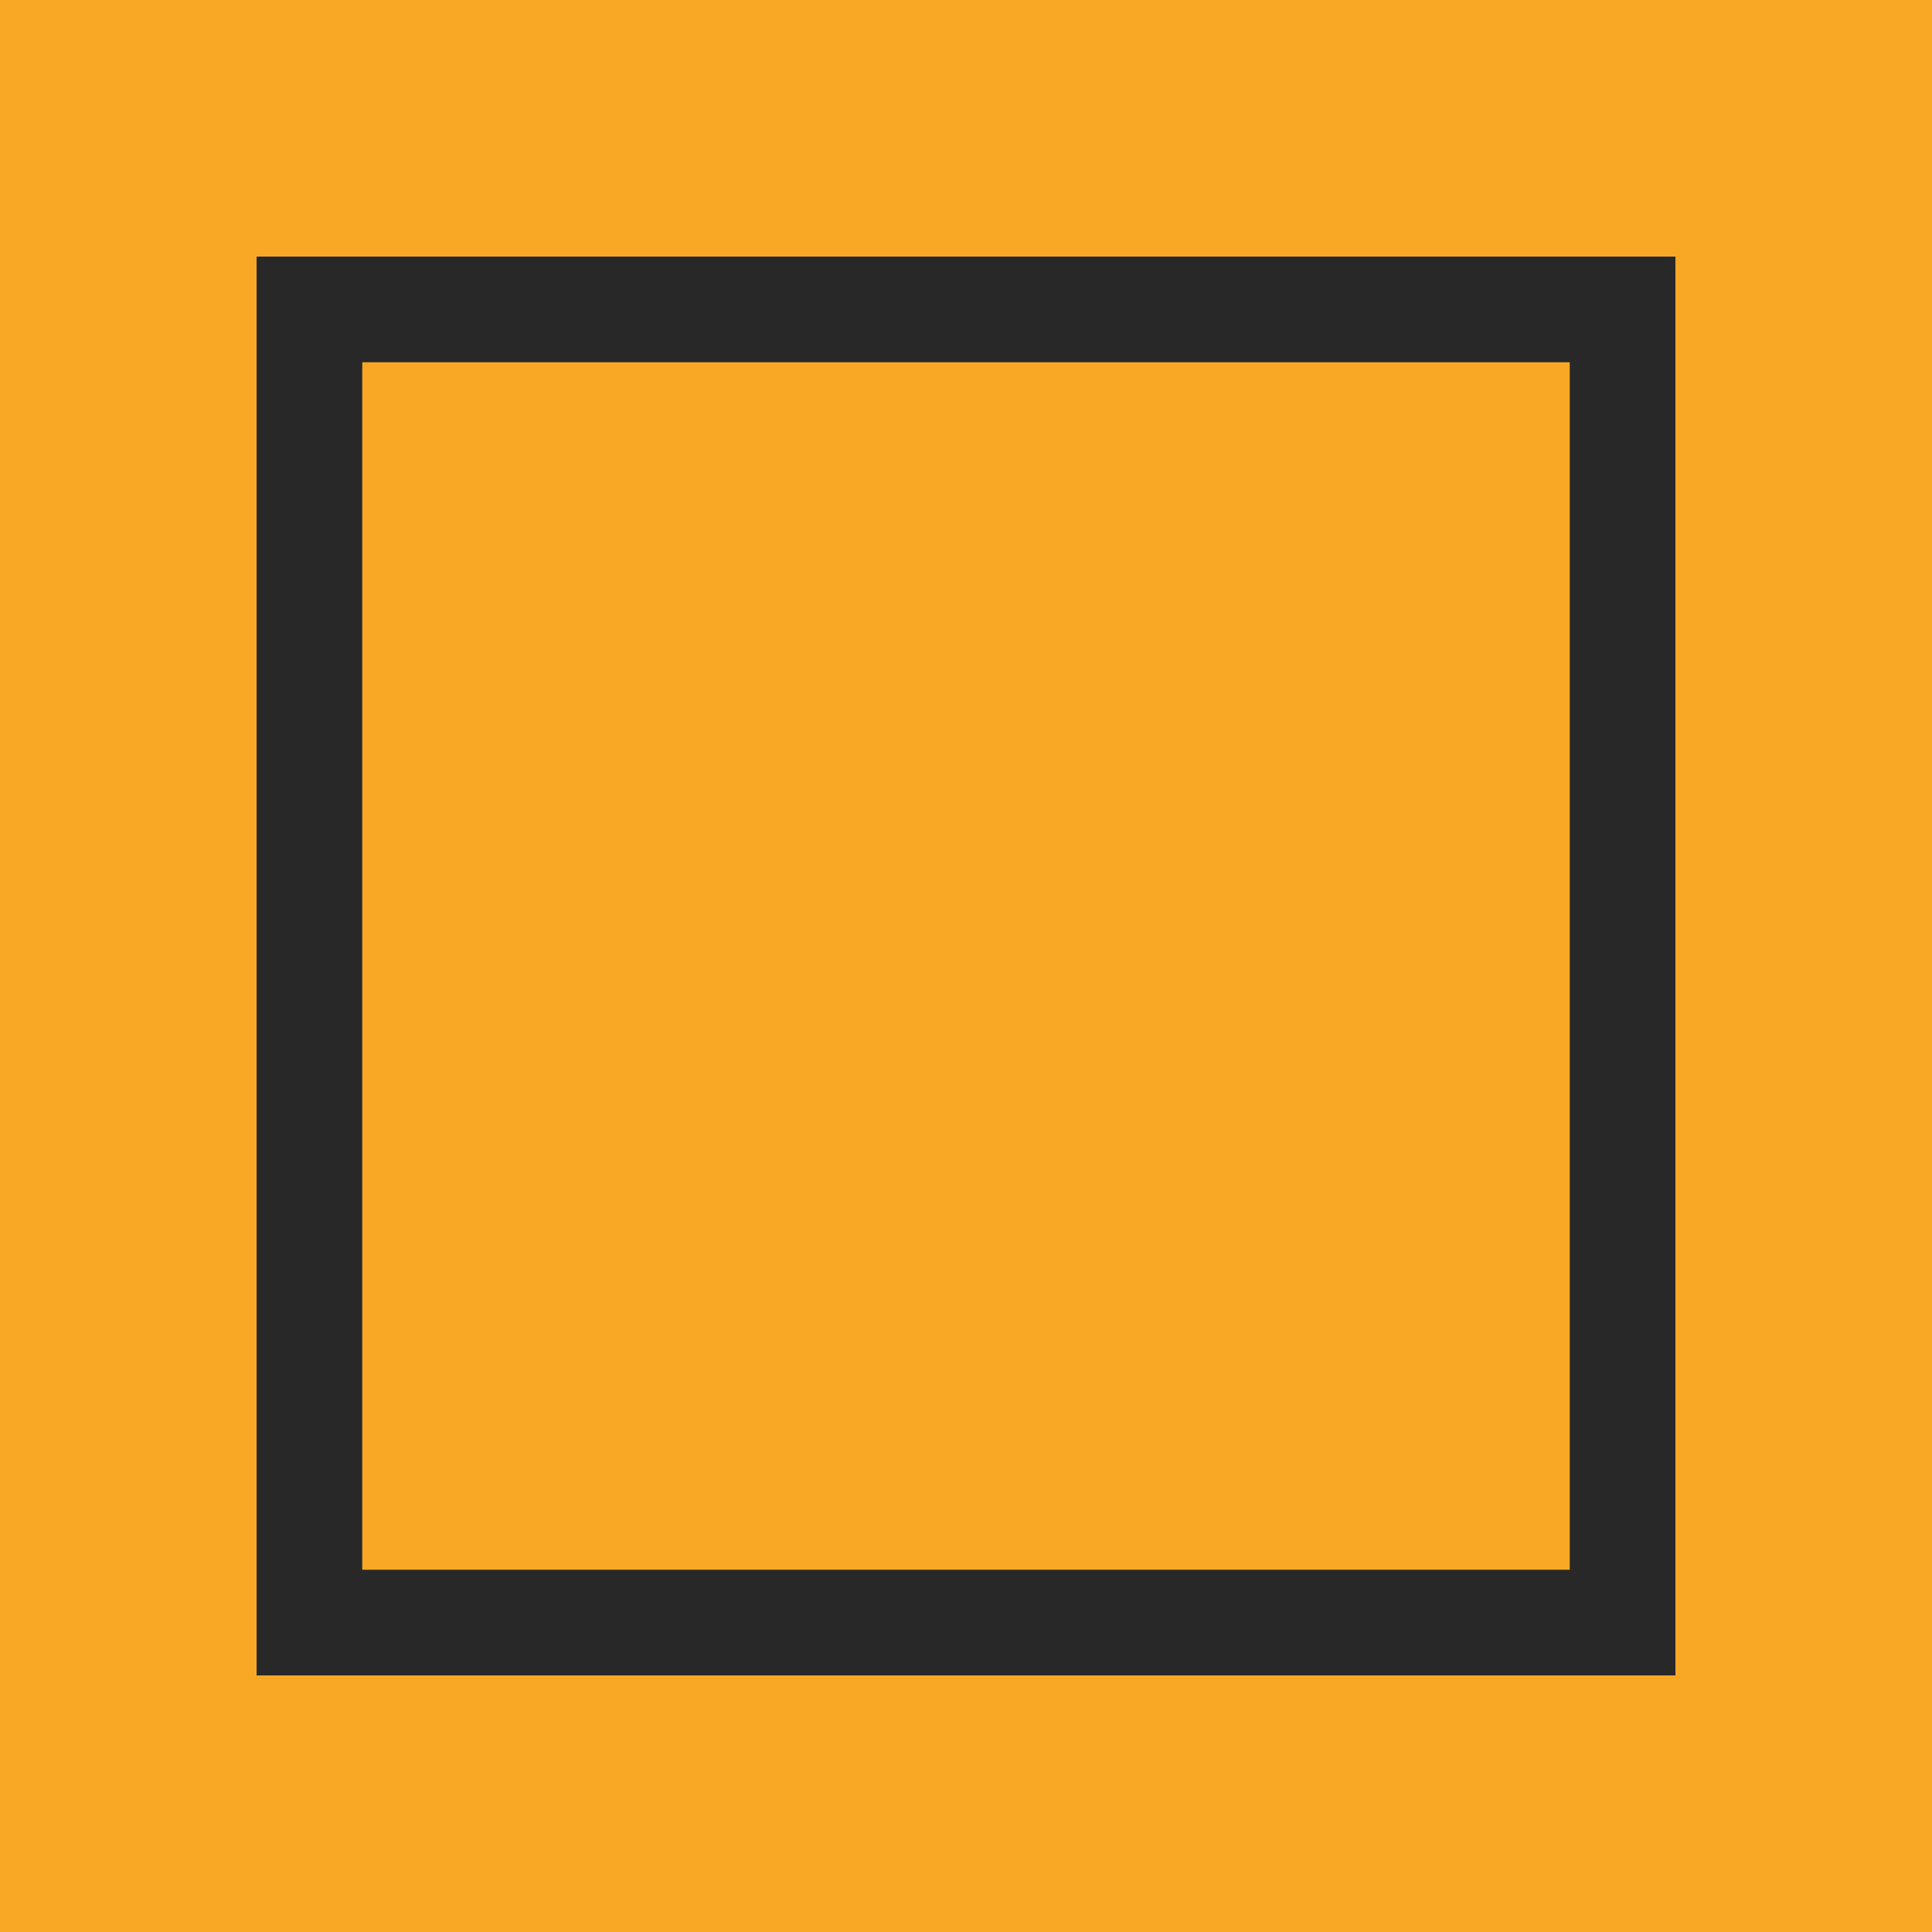 <?xml version="1.0" standalone="no"?><!-- Generator: Gravit.io --><svg xmlns="http://www.w3.org/2000/svg" xmlns:xlink="http://www.w3.org/1999/xlink" style="isolation:isolate" viewBox="0 0 128 128" width="128" height="128"><defs><clipPath id="_clipPath_OxyglOnsSQXsvzNSTOANJnslX6D9LnsI"><rect width="128" height="128"/></clipPath></defs><g clip-path="url(#_clipPath_OxyglOnsSQXsvzNSTOANJnslX6D9LnsI)"><rect width="128" height="128" style="fill:rgb(249,168,37)"/><rect x="20.5" y="20.5" width="87" height="87" transform="matrix(1,0,0,1,0,0)" fill="none" vector-effect="non-scaling-stroke" stroke-width="7" stroke="rgb(40,40,40)" stroke-linejoin="miter" stroke-linecap="square" stroke-miterlimit="2"/></g></svg>